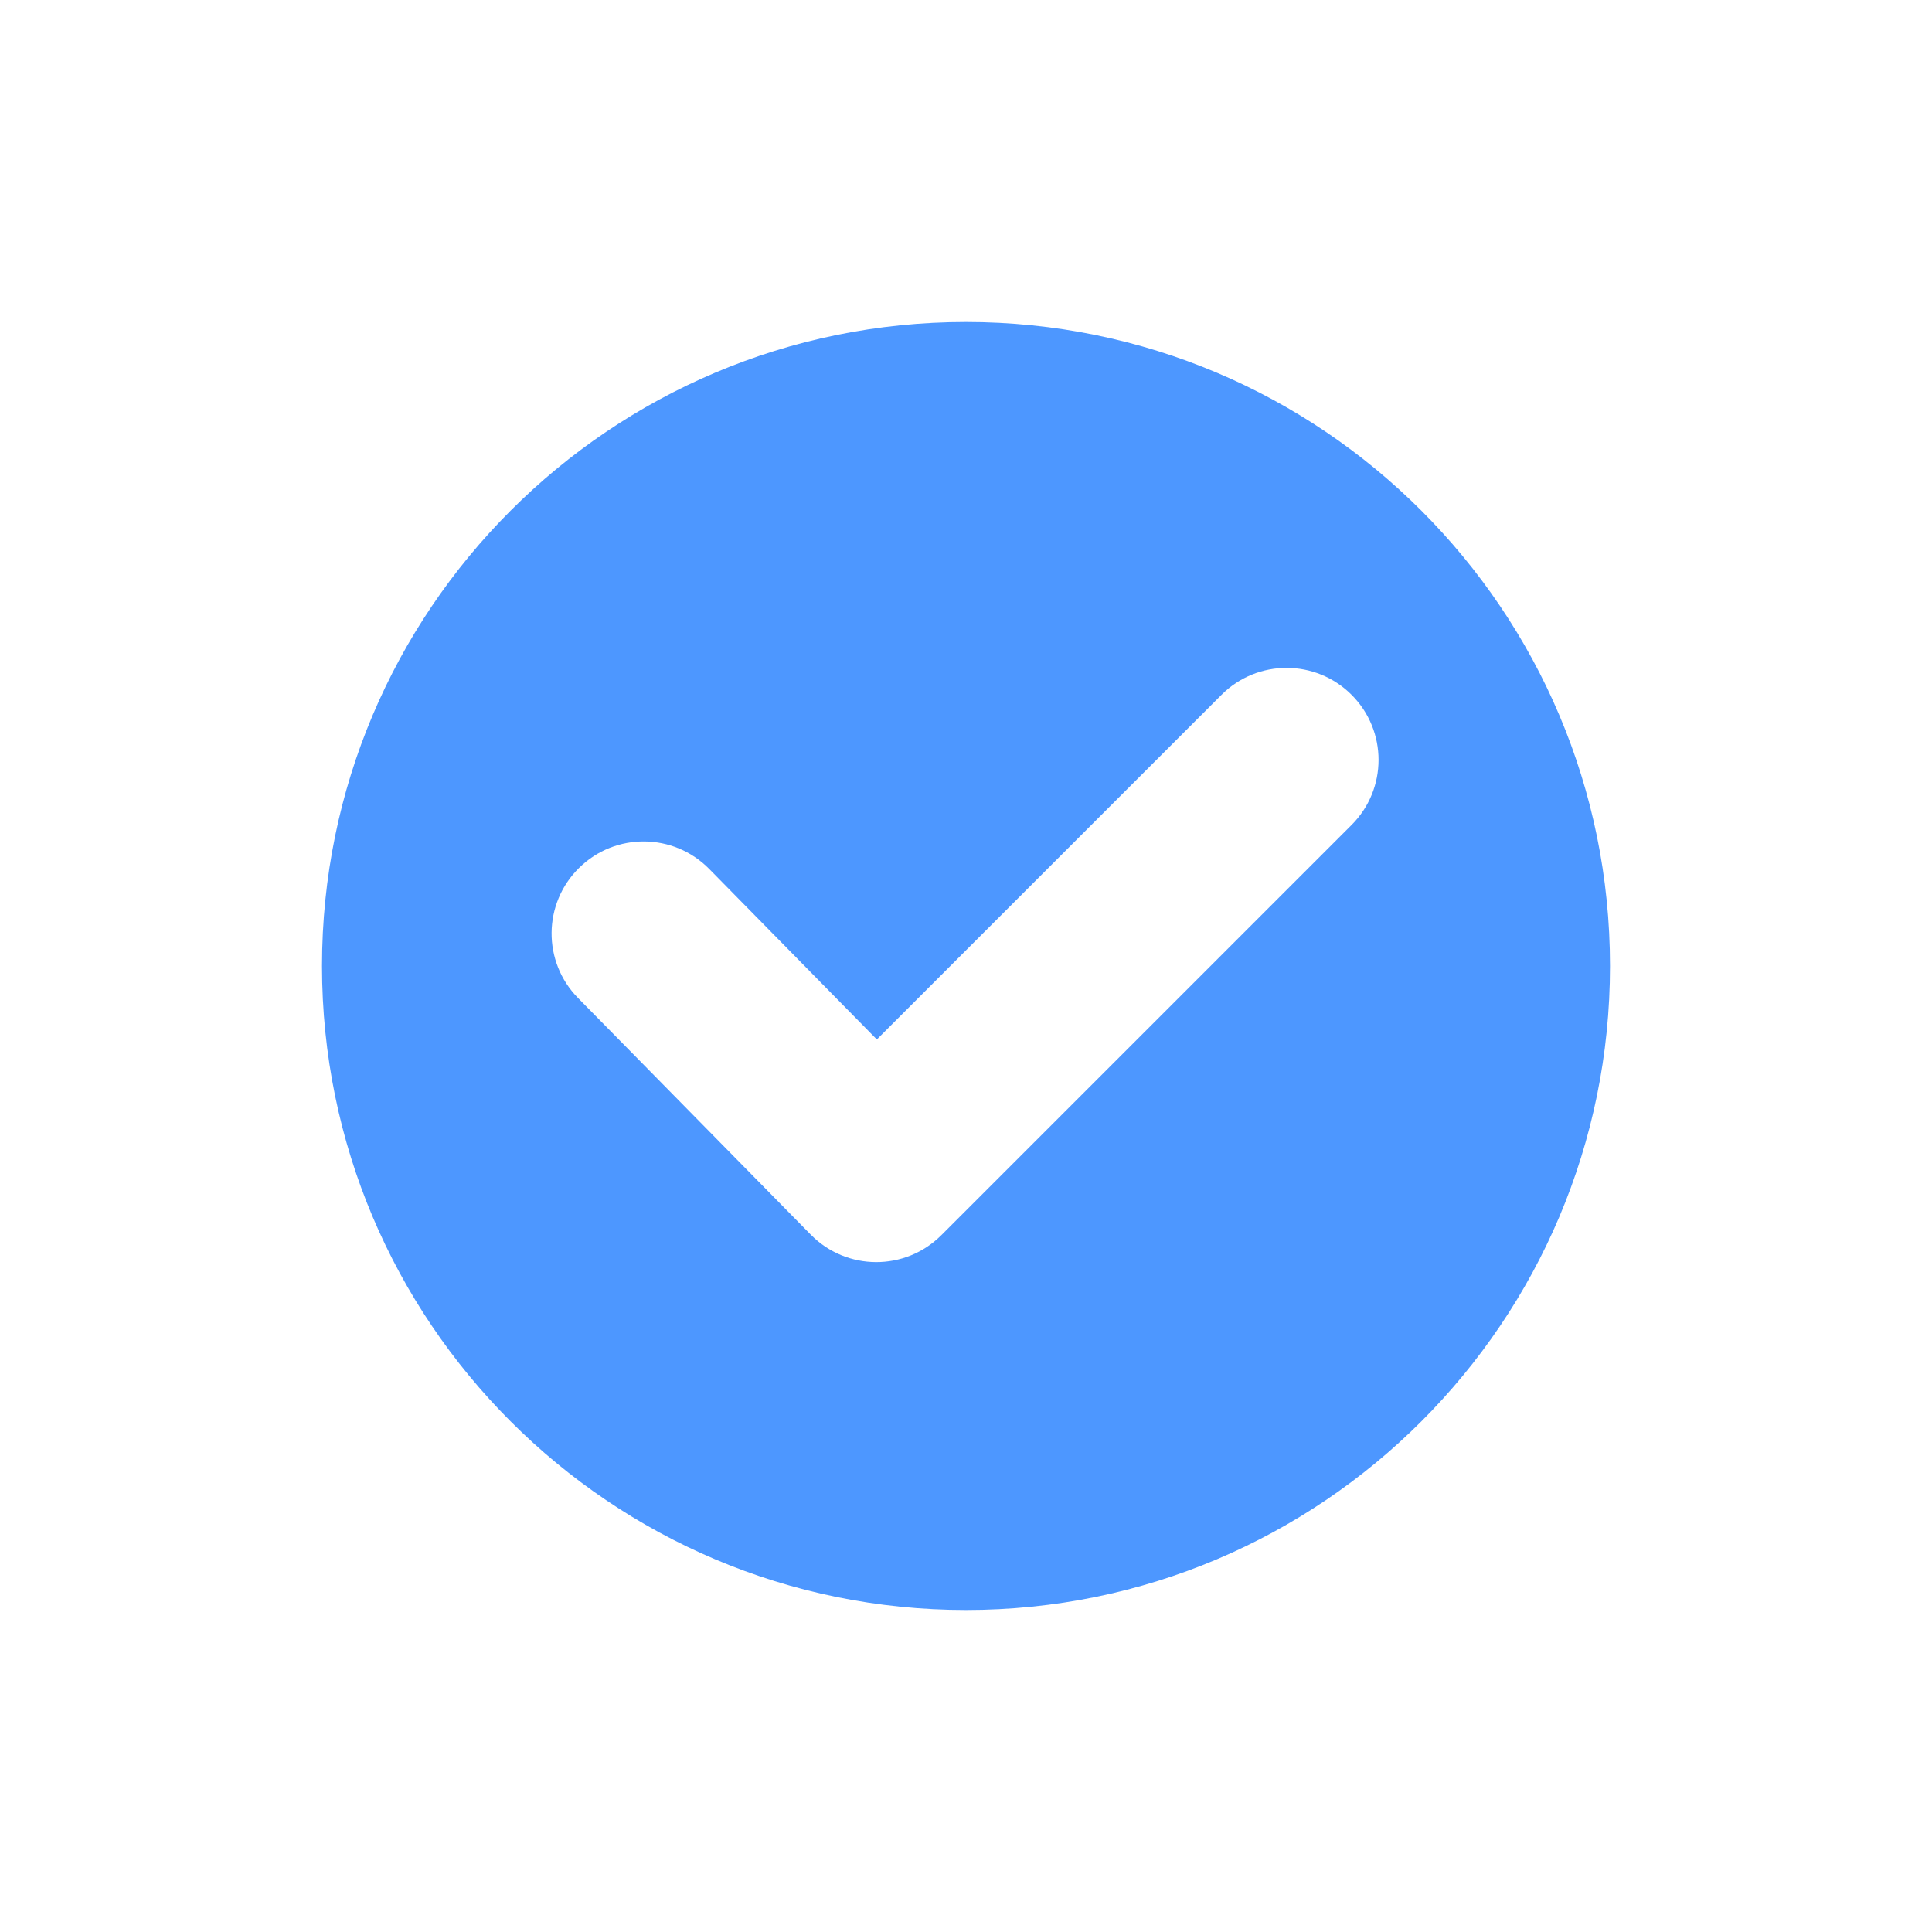 <svg xmlns="http://www.w3.org/2000/svg" xmlns:xlink="http://www.w3.org/1999/xlink" width="48" height="48" viewBox="0 0 48 48">
  <defs>
    <rect id="多选选中-a" width="48" height="48" x="0" y="0"/>
  </defs>
  <g fill="none" fill-rule="evenodd">
    <mask id="多选选中-b" fill="#fff">
      <use xlink:href="#多选选中-a"/>
    </mask>
    <path fill="#4D97FF" d="M40,24 C40,32.836 32.836,40 24,40 C15.162,40 8,32.836 8,24 C8,15.165 15.162,8 24,8 C32.836,8 40,15.165 40,24 Z M30.348,17.263 L21.785,25.825 L17.62,21.589 C16.735,20.689 15.288,20.676 14.388,21.562 C13.487,22.447 13.475,23.894 14.36,24.794 L20.142,30.673 C21.032,31.579 22.49,31.585 23.388,30.687 L33.58,20.496 C34.473,19.603 34.473,18.156 33.58,17.263 C32.688,16.37 31.241,16.37 30.348,17.263 Z" mask="url(#多选选中-b)"/>
  </g>
</svg>
